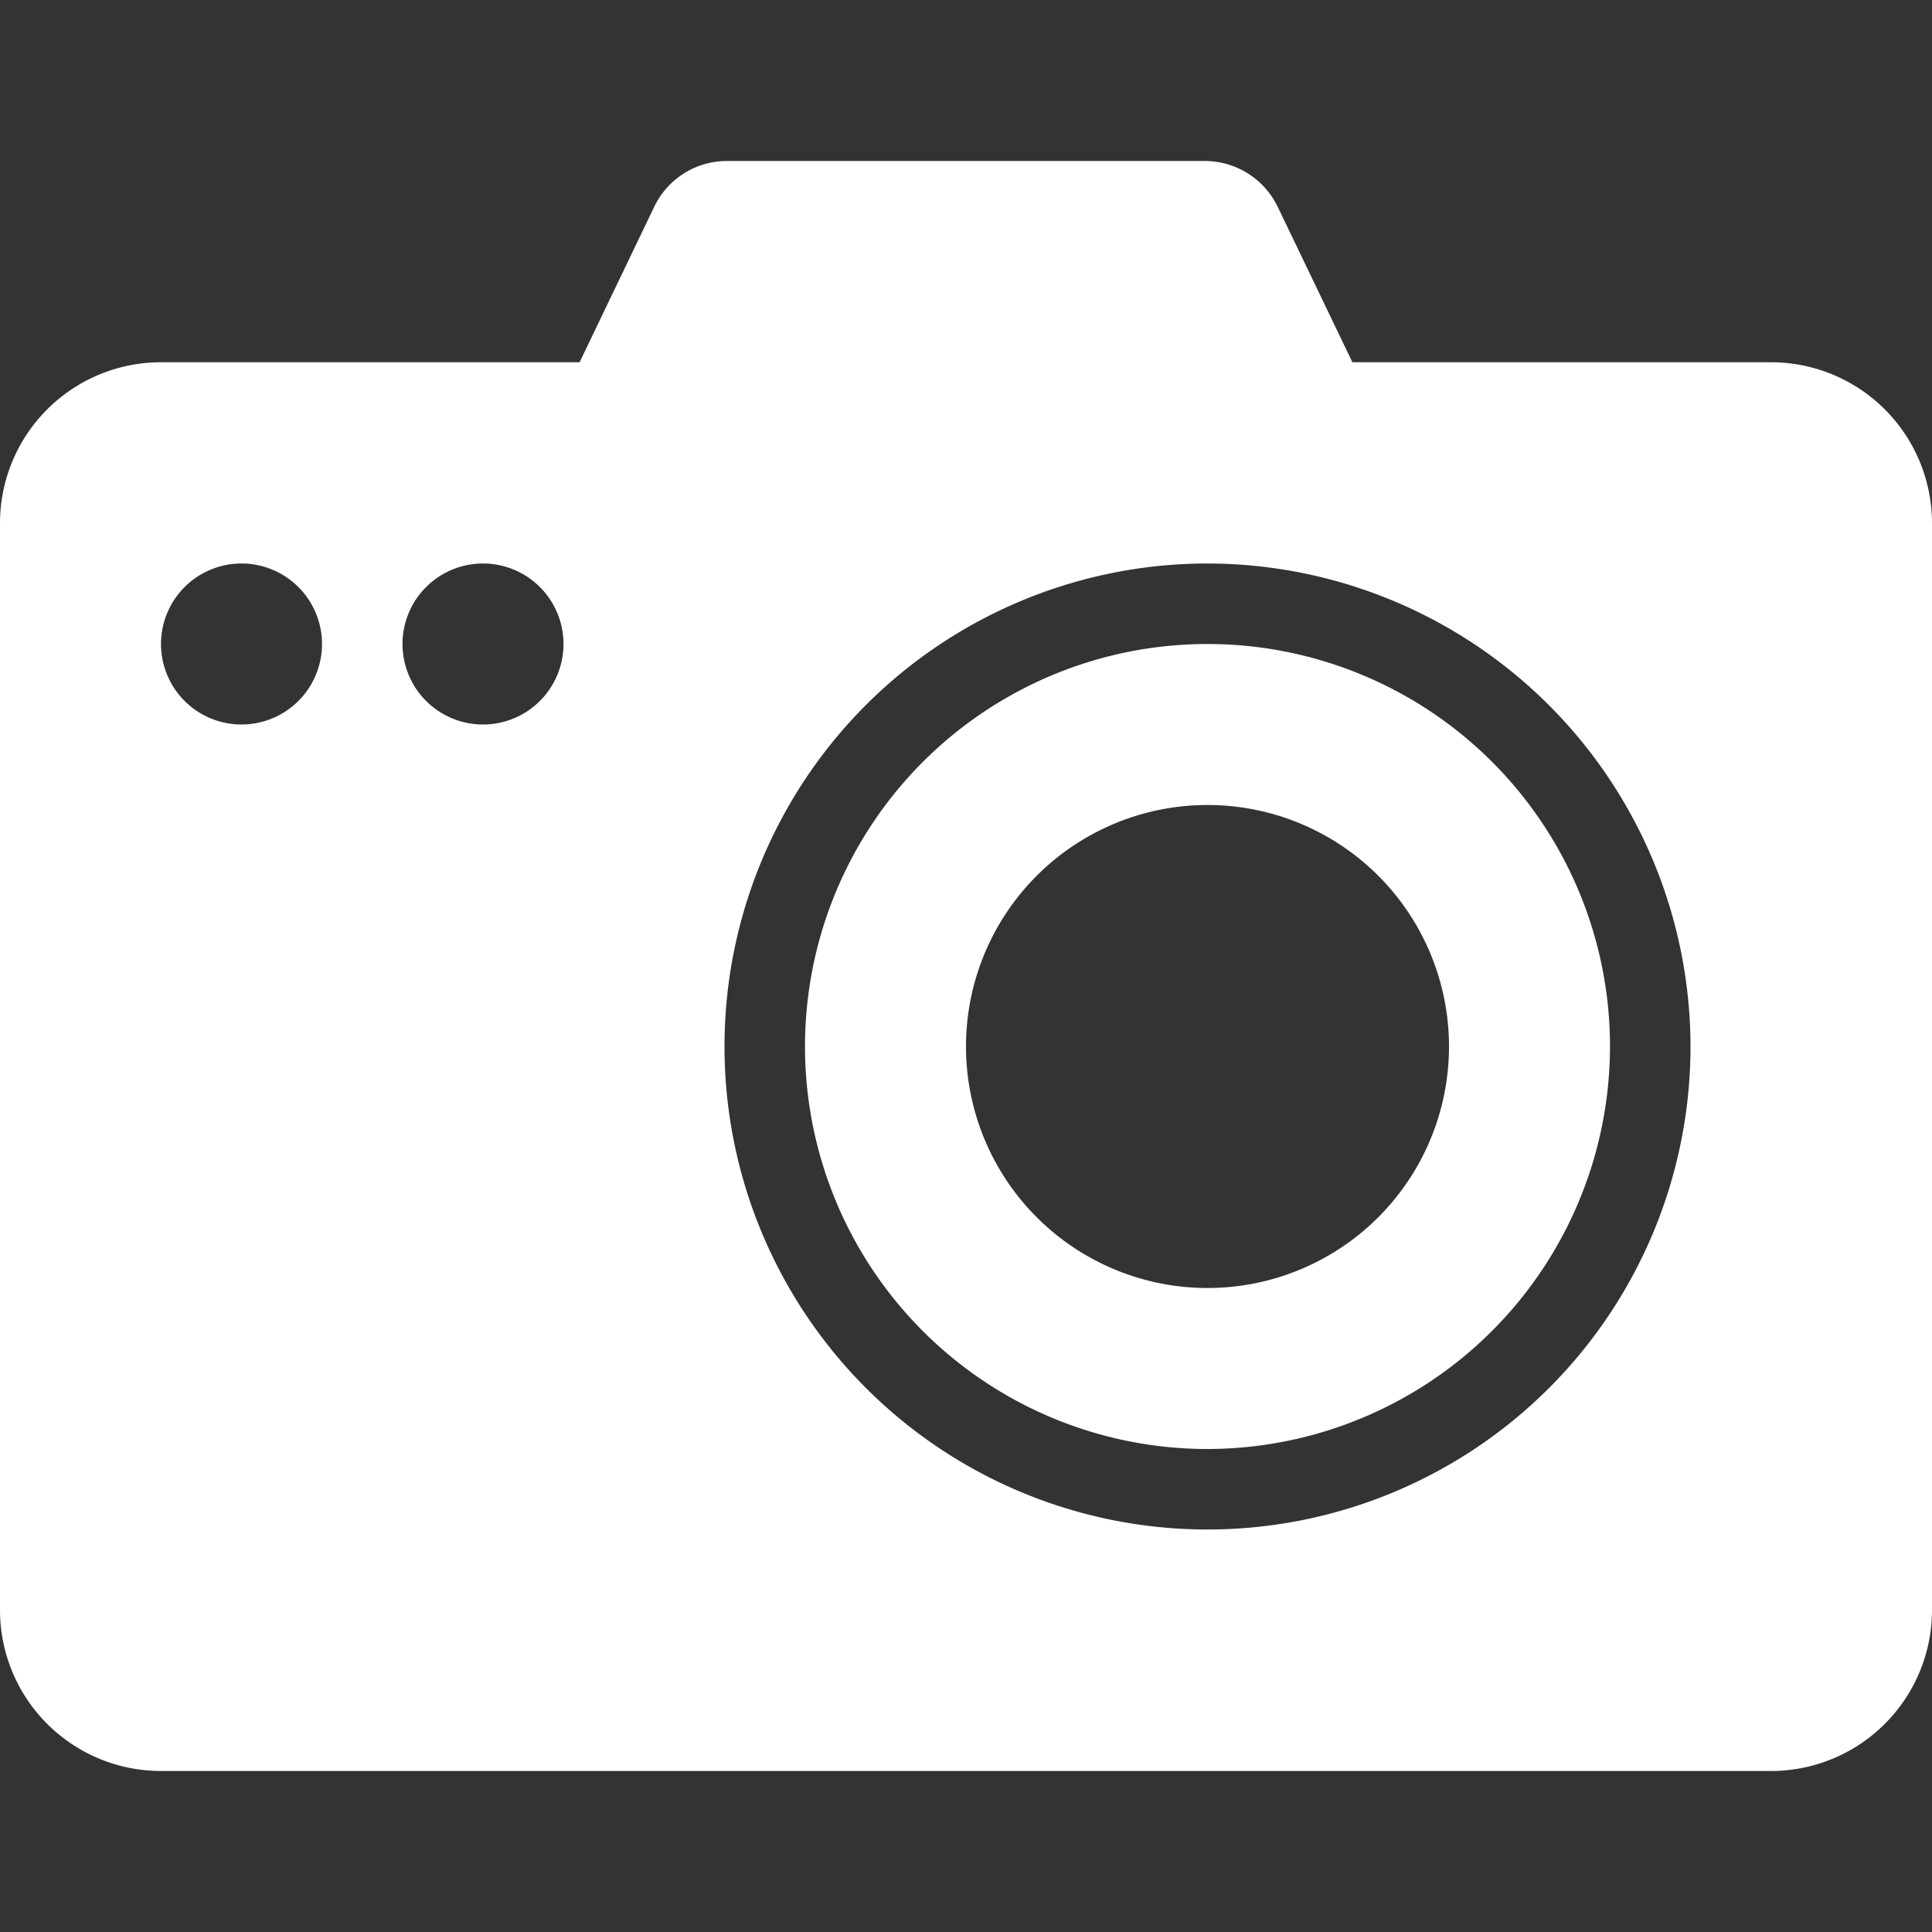 <svg xmlns="http://www.w3.org/2000/svg" width="22" height="22" viewBox="0 0 24 24">
                  <rect x="0" y="0" width="24" height="24" fill="#333333" stroke="none"/>
                  <g id="Images" transform="translate(7388 4068)">
                    <rect id="Rectangle-13" width="22" height="22" transform="translate(-7388 -4068)" fill="#fff" opacity="0"></rect>
                    <path id="Subtraction_3" data-name="Subtraction 3" d="M22,20H2a2,2,0,0,1-2-2V4.5a2,2,0,0,1,2-2H7.2L8.128.567A1,1,0,0,1,9.029,0h5.942a1.006,1.006,0,0,1,.9.567L16.8,2.5H22a2,2,0,0,1,2,2V18A2,2,0,0,1,22,20ZM15,5a6,6,0,1,0,6,6A6.007,6.007,0,0,0,15,5ZM6,5A1,1,0,1,0,7,6,1,1,0,0,0,6,5ZM3,5A1,1,0,1,0,4,6,1,1,0,0,0,3,5ZM15,16a5,5,0,1,1,5-5A5.006,5.006,0,0,1,15,16Zm0-8a3,3,0,1,0,3,3A3,3,0,0,0,15,8Z" transform="translate(-7388 -4066)" className="shape-icon"  fill="#fff"></path>
                  </g>
                </svg>